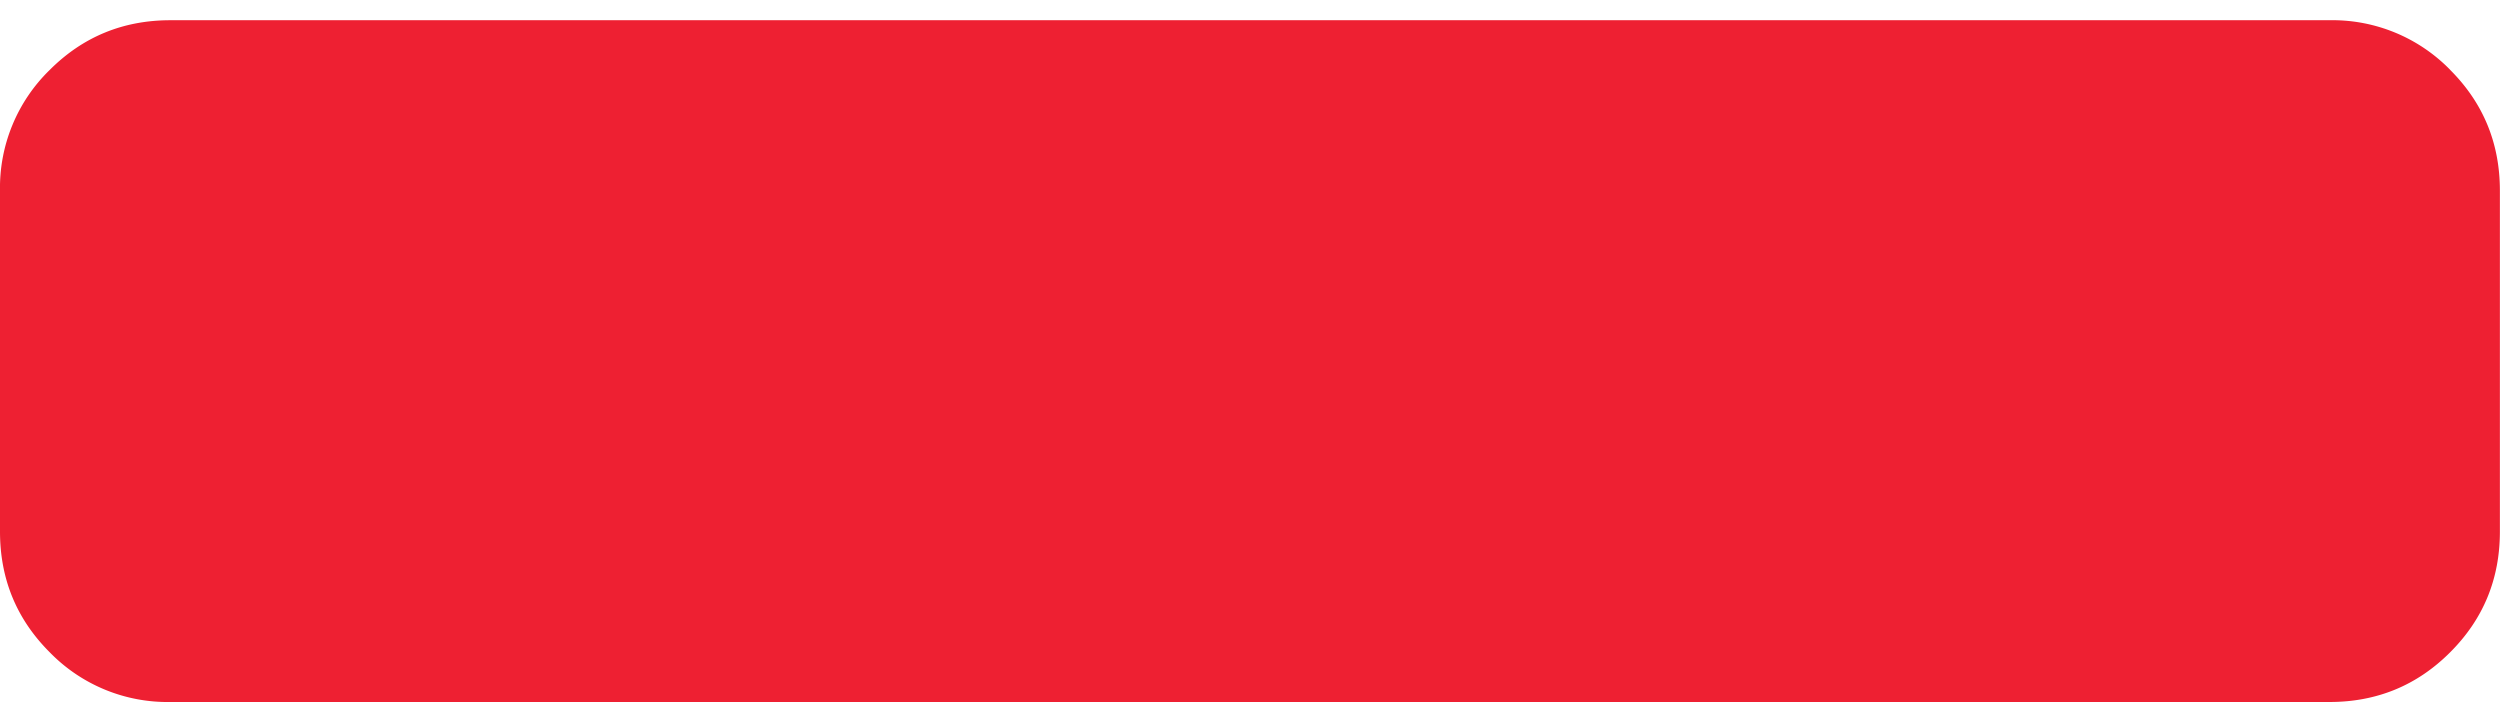 <svg width="45" height="13" xmlns="http://www.w3.org/2000/svg"><path d="M44.104 1.258a2.96 2.96 0 0 0-2.173-.894H3.068c-.852 0-1.577.298-2.173.895A2.958 2.958 0 0 0 0 3.432v6.136c0 .853.298 1.577.895 2.173a2.958 2.958 0 0 0 2.173.895H41.93c.853 0 1.577-.298 2.173-.895.597-.596.895-1.32.895-2.173V3.432c0-.853-.298-1.577-.895-2.174z" fill="#EE2032" fill-rule="evenodd"/></svg>